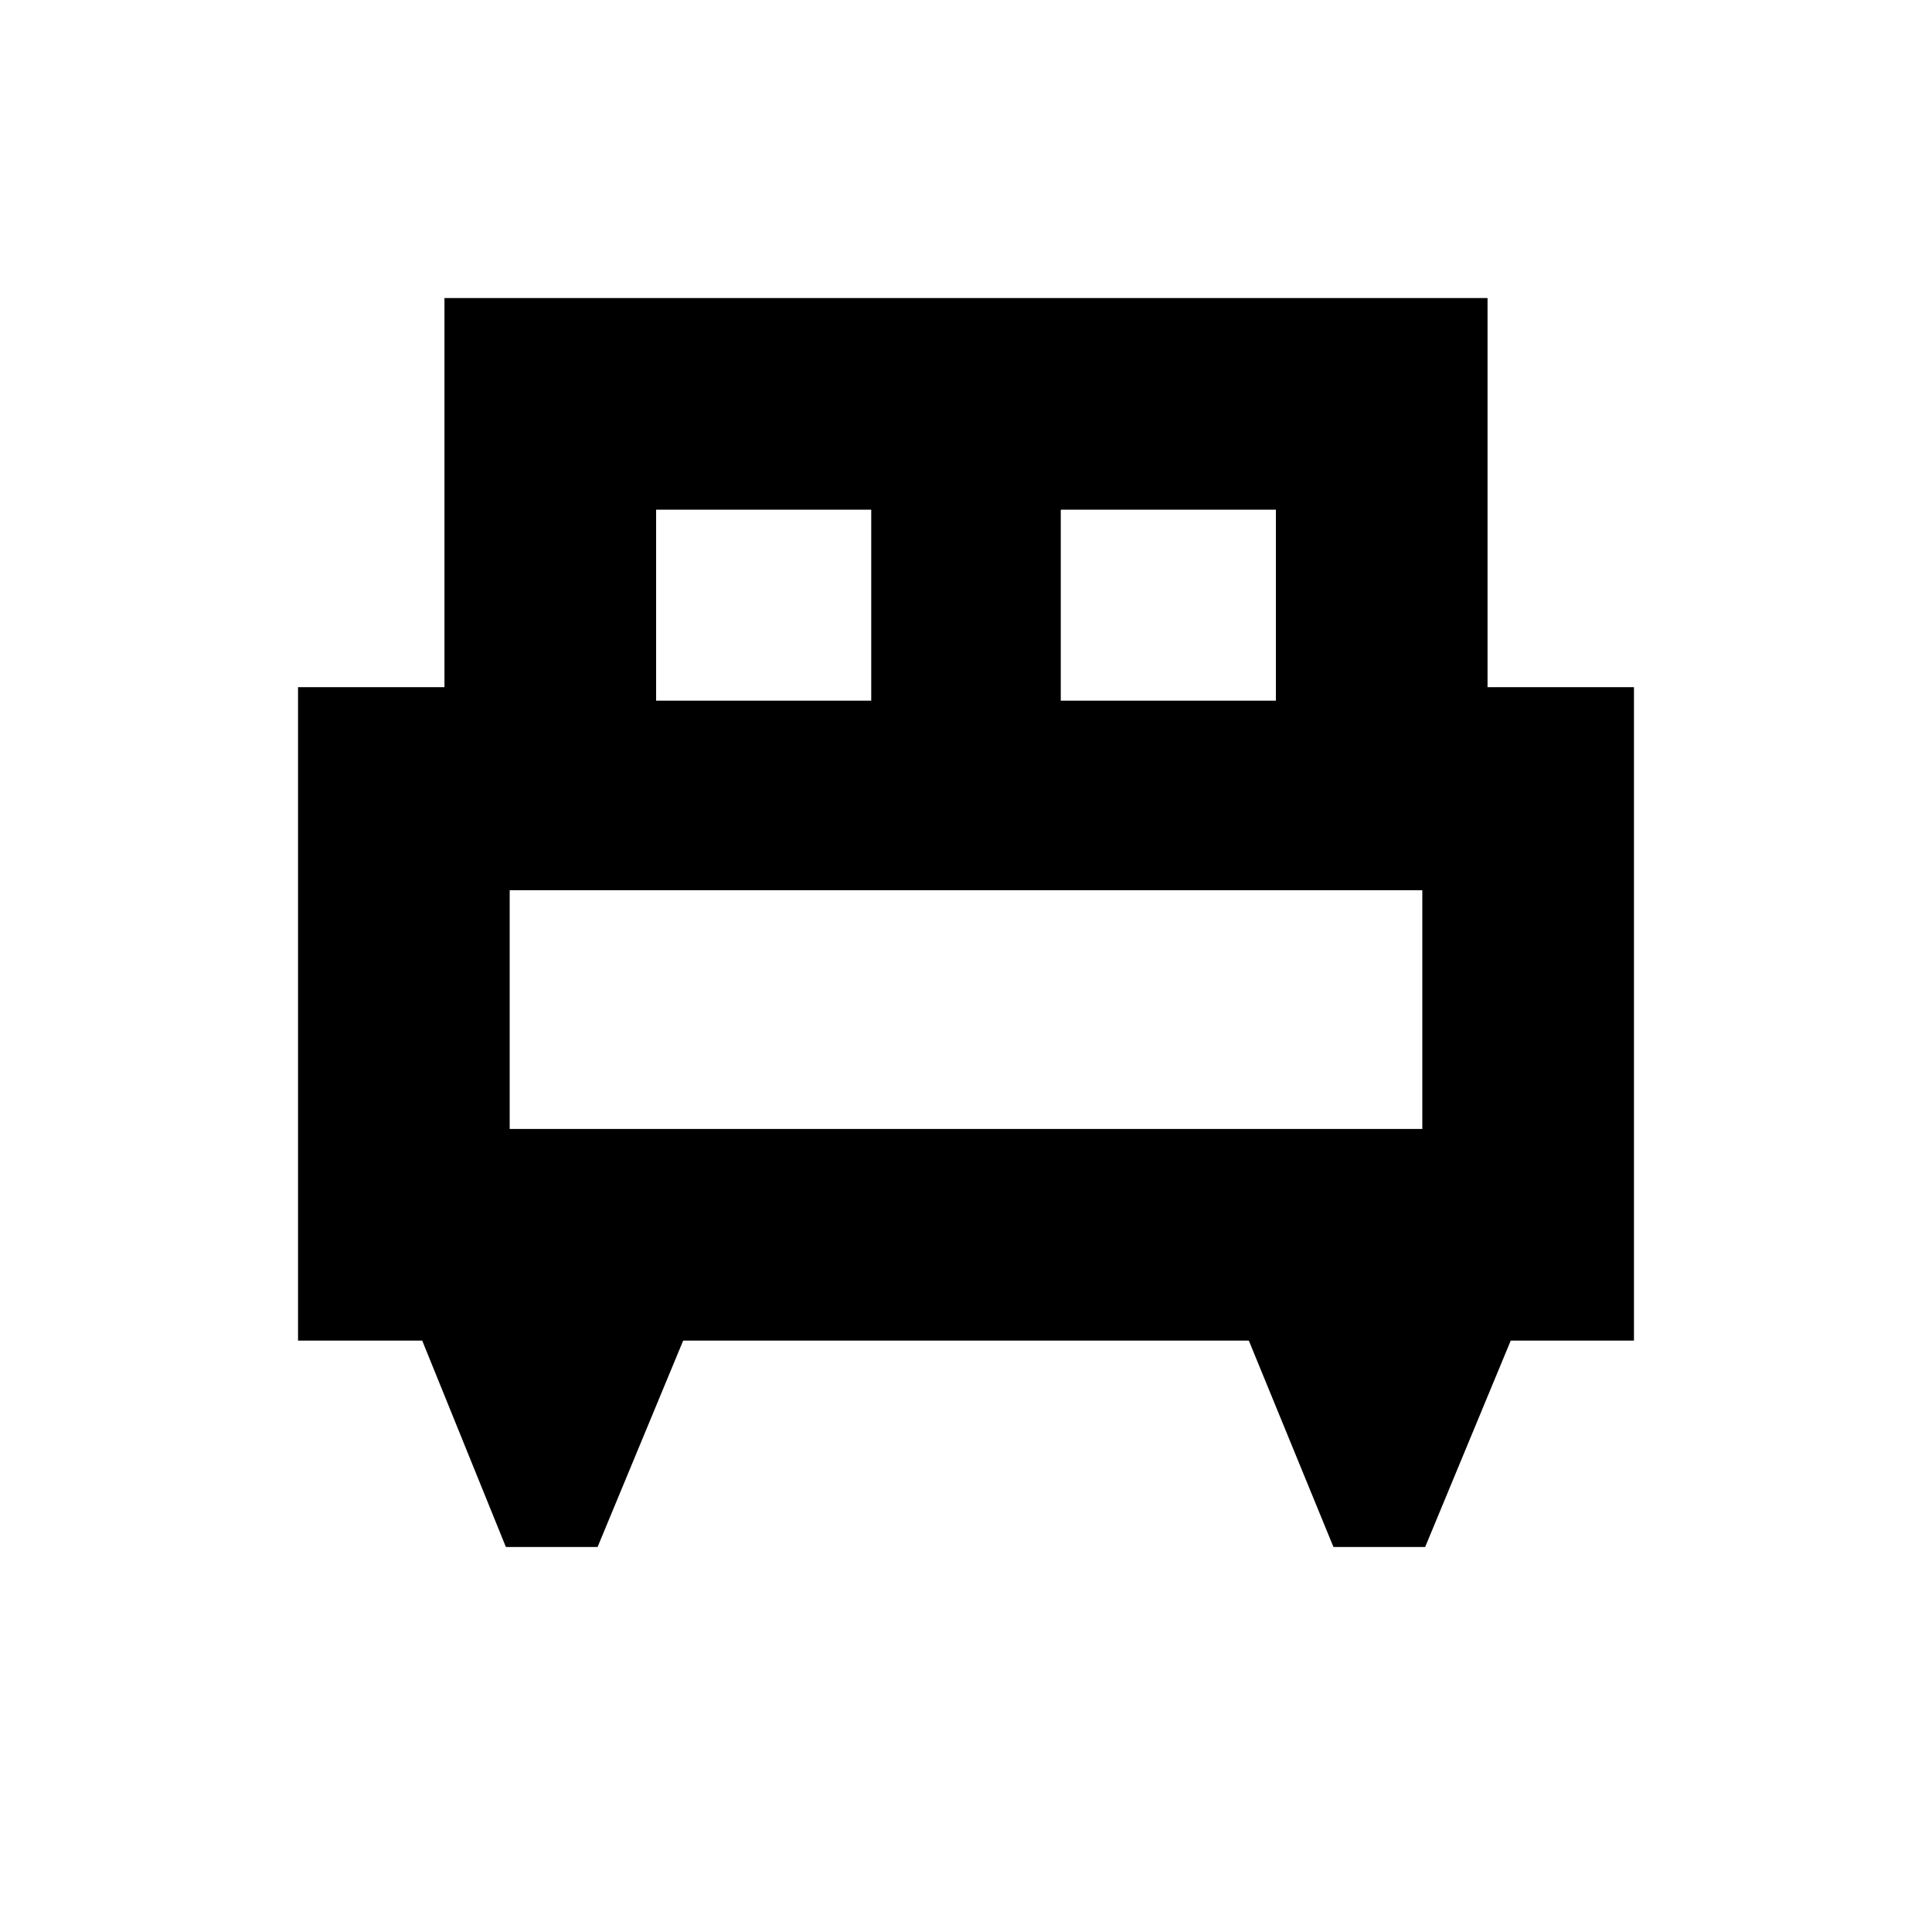 <svg xmlns="http://www.w3.org/2000/svg" height="20" viewBox="0 -960 960 960" width="20"><path d="M296.93-191.3h-45.56L209.8-293.85h-61.71v-324.69h72.76v-193.37h518.3v193.37h72.76v324.69h-61.24L708.15-191.3h-45.56l-42.05-102.55H339.46L296.93-191.3Zm230.16-420.55h106.89v-94.89H527.09v94.89Zm-201.07 0h106.89v-94.89H326.02v94.89Zm-72.76 212.83h453.48v-118.65H253.26v118.65Zm453.48 0H253.26h453.48Z"/></svg>